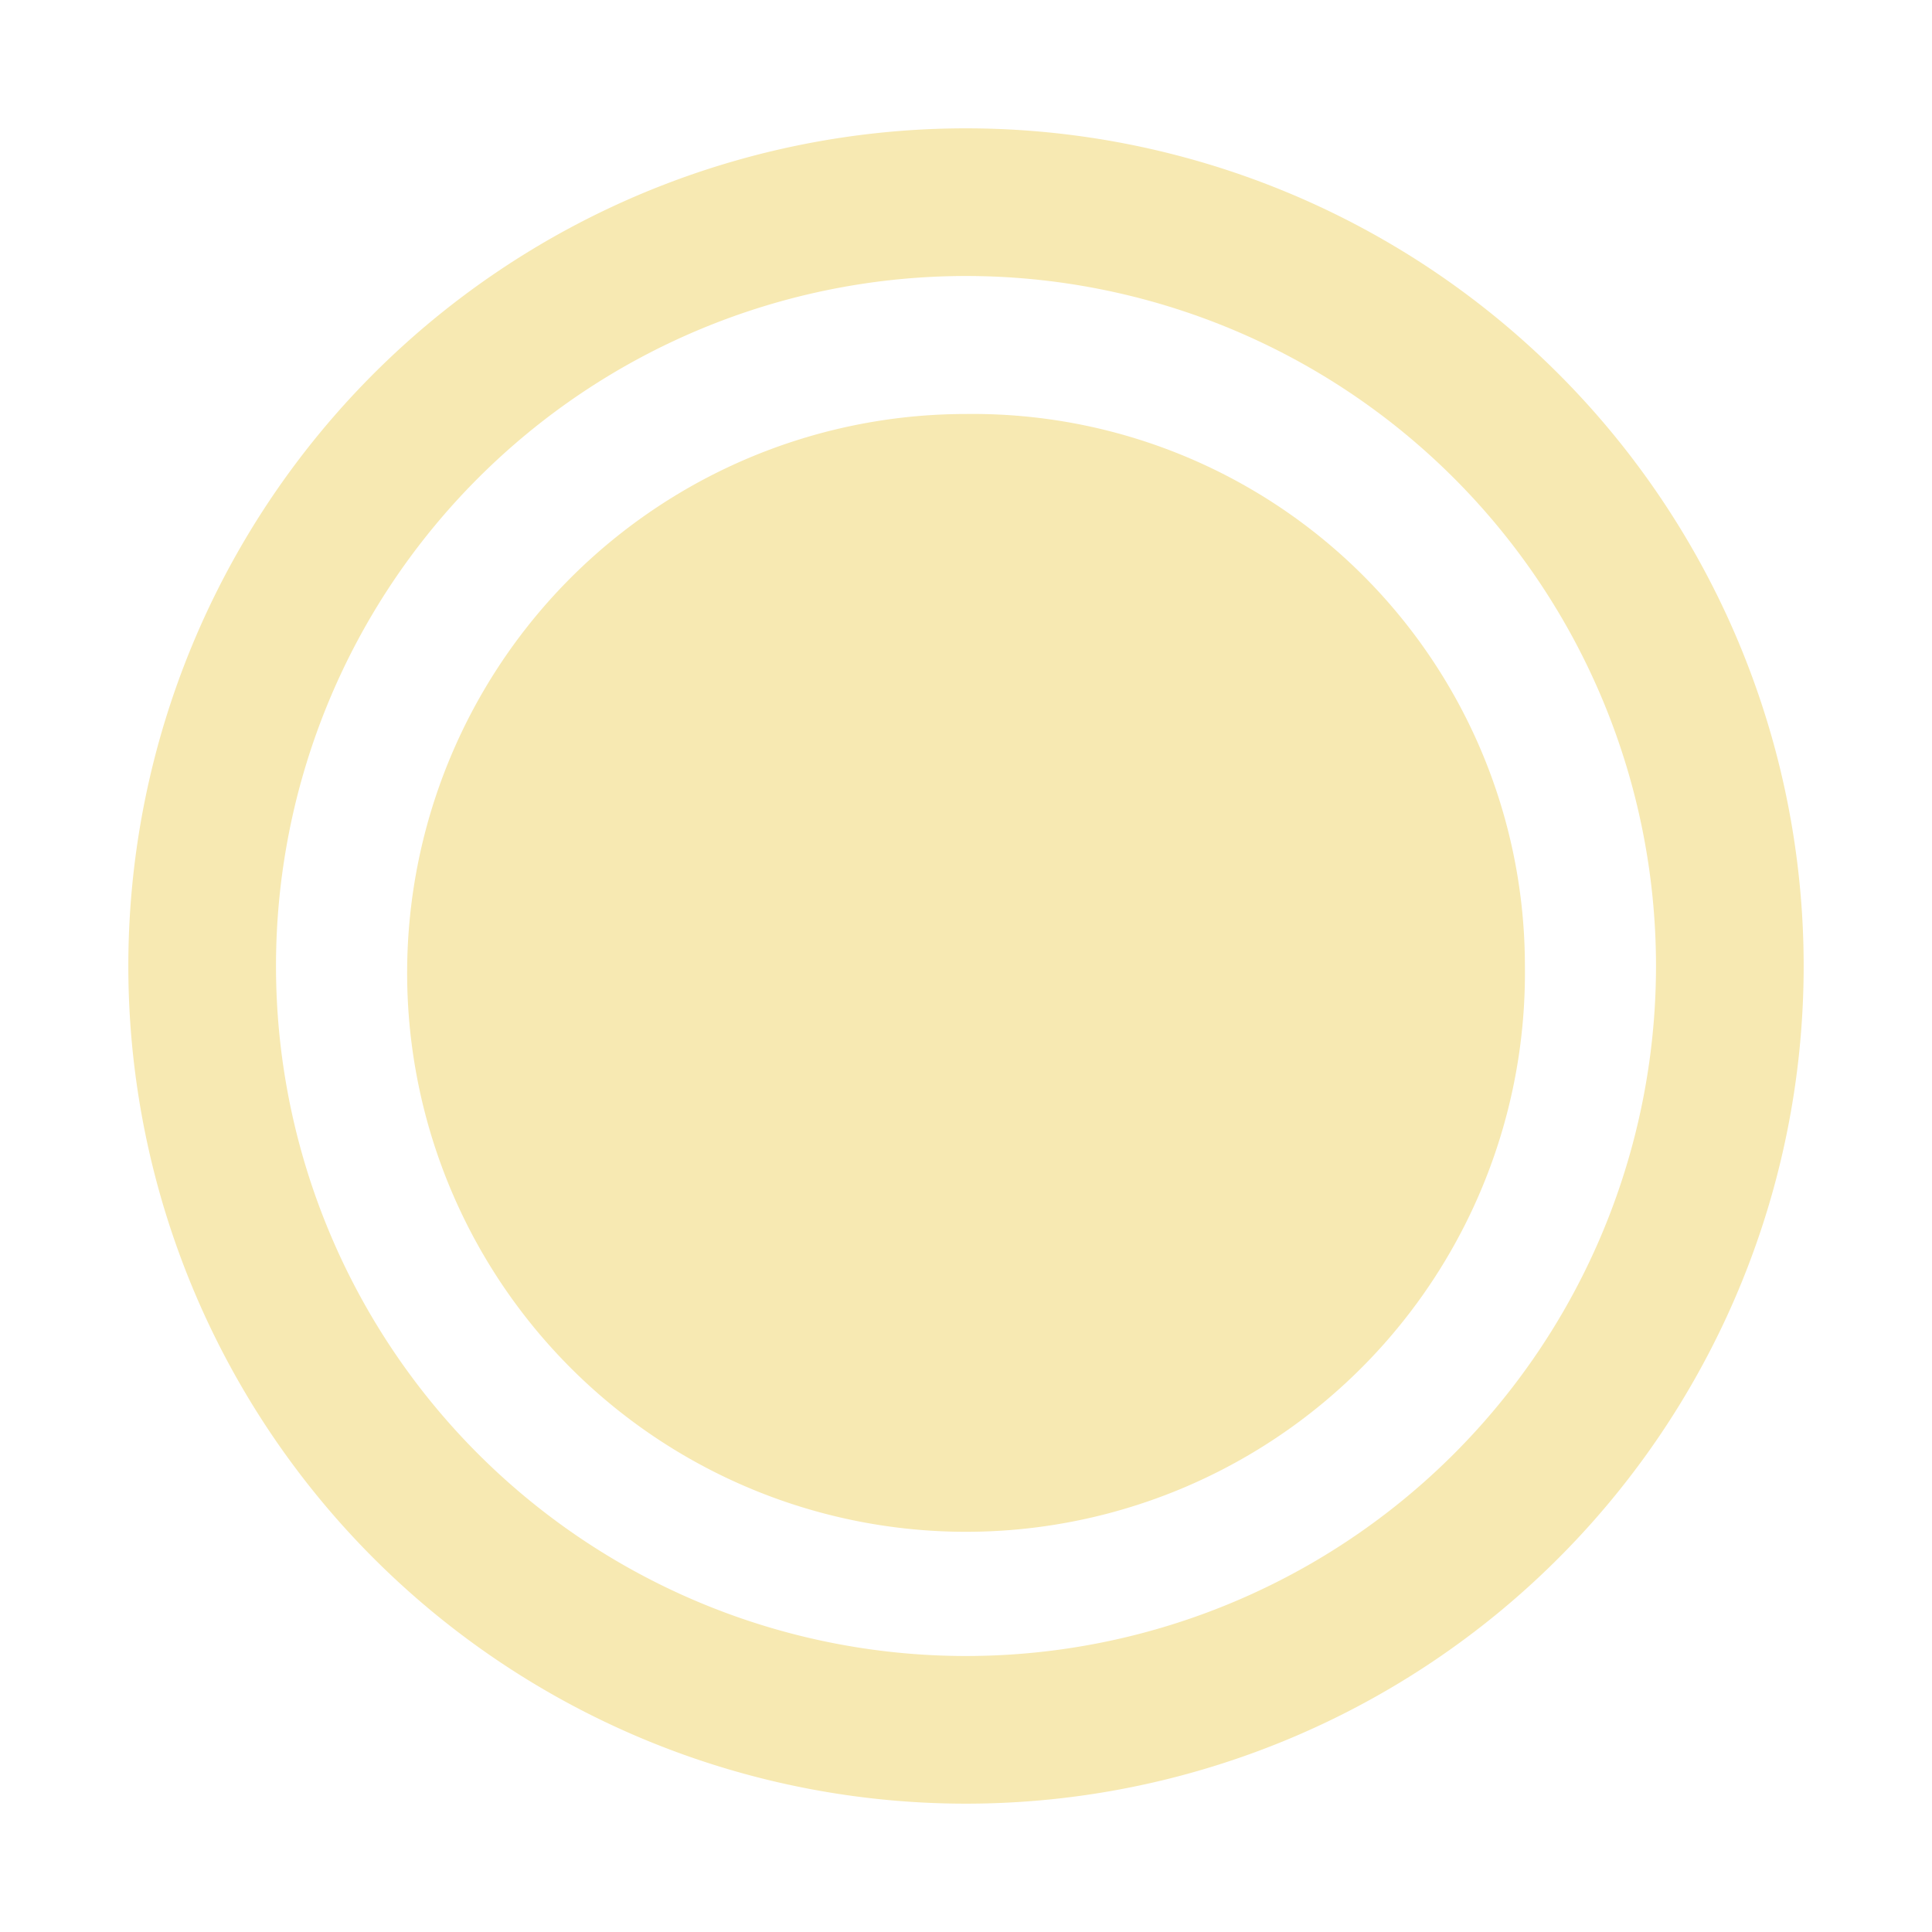 <svg id="Layer_1" data-name="Layer 1" xmlns="http://www.w3.org/2000/svg" viewBox="0 0 14 14"><defs><style>.cls-1{fill:#f7e9b2;}</style></defs><title>icon</title><path class="cls-1" d="M7,3A4.05,4.05,0,1,0,11.05,7,4,4,0,0,0,7,3Z"/><path class="cls-1" d="M7,.93A6.07,6.07,0,1,0,13.07,7,6.07,6.07,0,0,0,7,.93ZM7,12a5,5,0,1,1,5-5A5,5,0,0,1,7,12Z"/></svg>